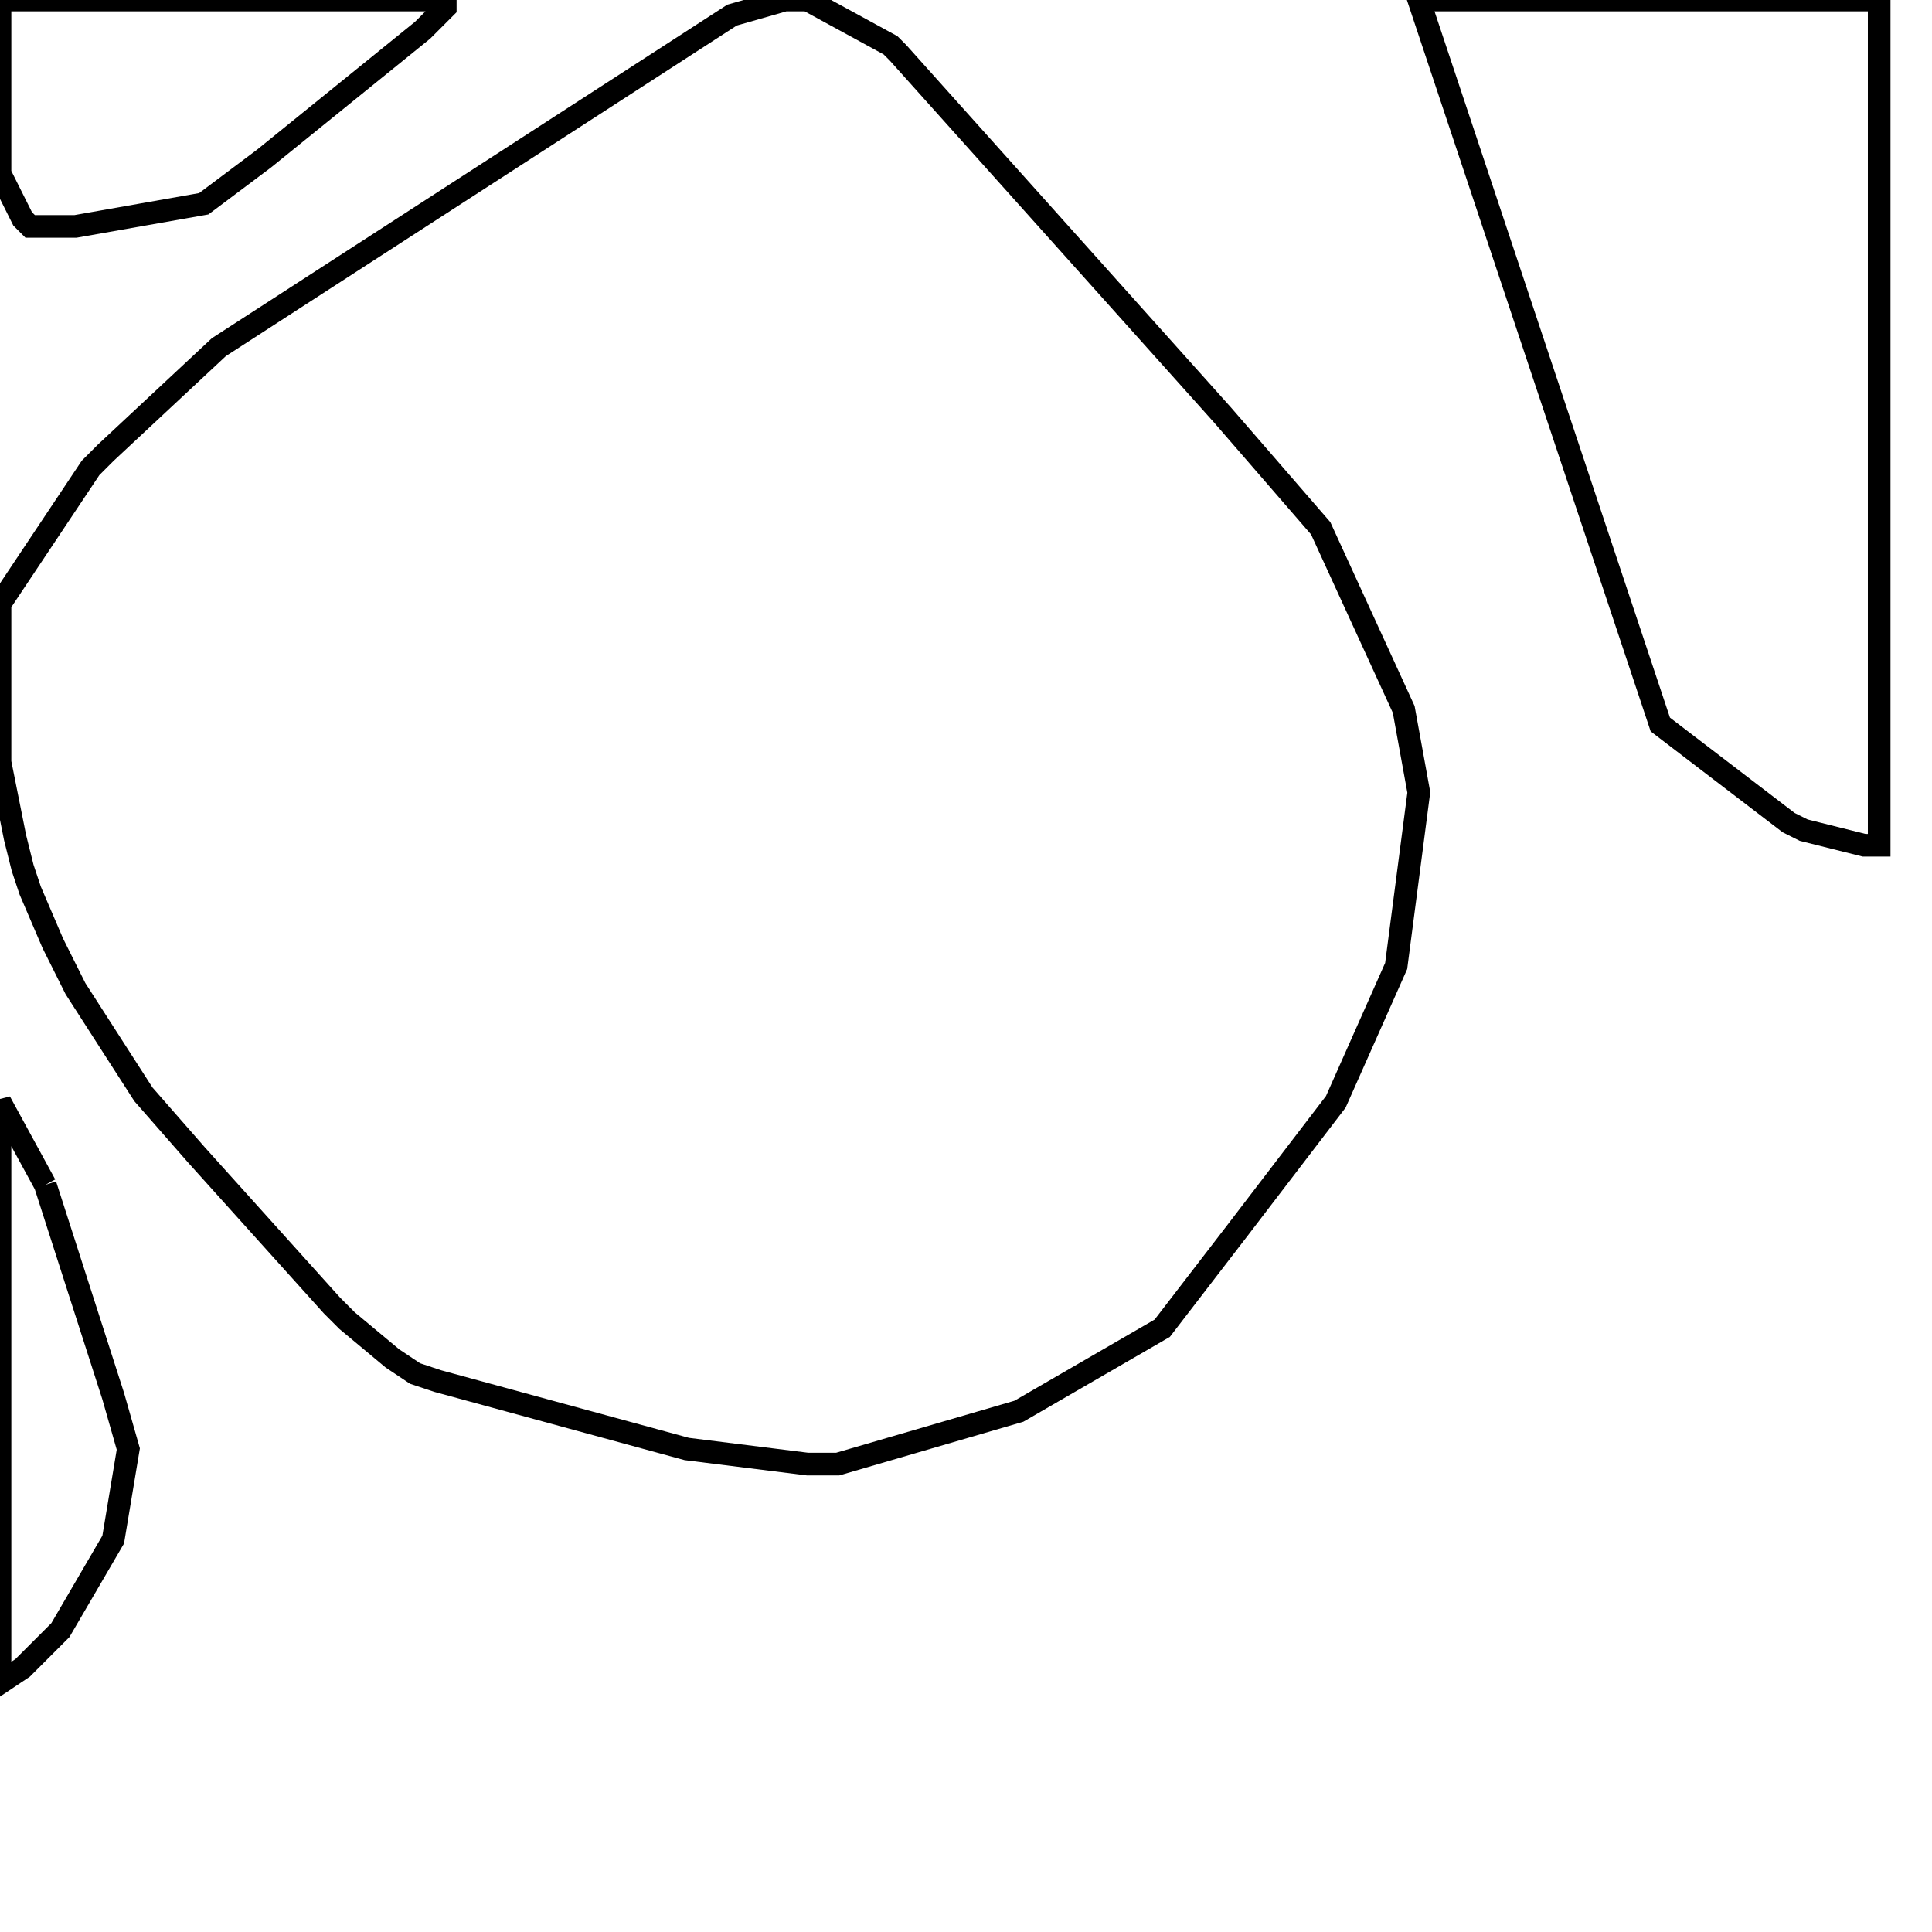 <svg width="256" height="256" xmlns="http://www.w3.org/2000/svg" fill-opacity="0" stroke="black" stroke-width="3" ><path d="M107 0 118 6 119 7 162 55 175 70 186 94 188 105 185 128 177 146 164 163 154 176 135 187 111 194 107 194 91 192 58 183 55 182 52 180 46 175 44 173 26 153 19 145 10 131 7 125 4 118 3 115 2 111 0 101 0 80 12 62 14 60 29 46 97 2 104 0 107 0 "/><path d="M249 0 249 112 247 112 239 110 237 109 220 96 188 0 249 0 "/><path d="M59 0 59 1 56 4 35 21 27 27 10 30 4 30 3 29 0 23 0 0 59 0 "/><path d="M6 157 15 185 17 192 15 204 8 216 3 221 0 223 0 146 6 157 "/></svg>